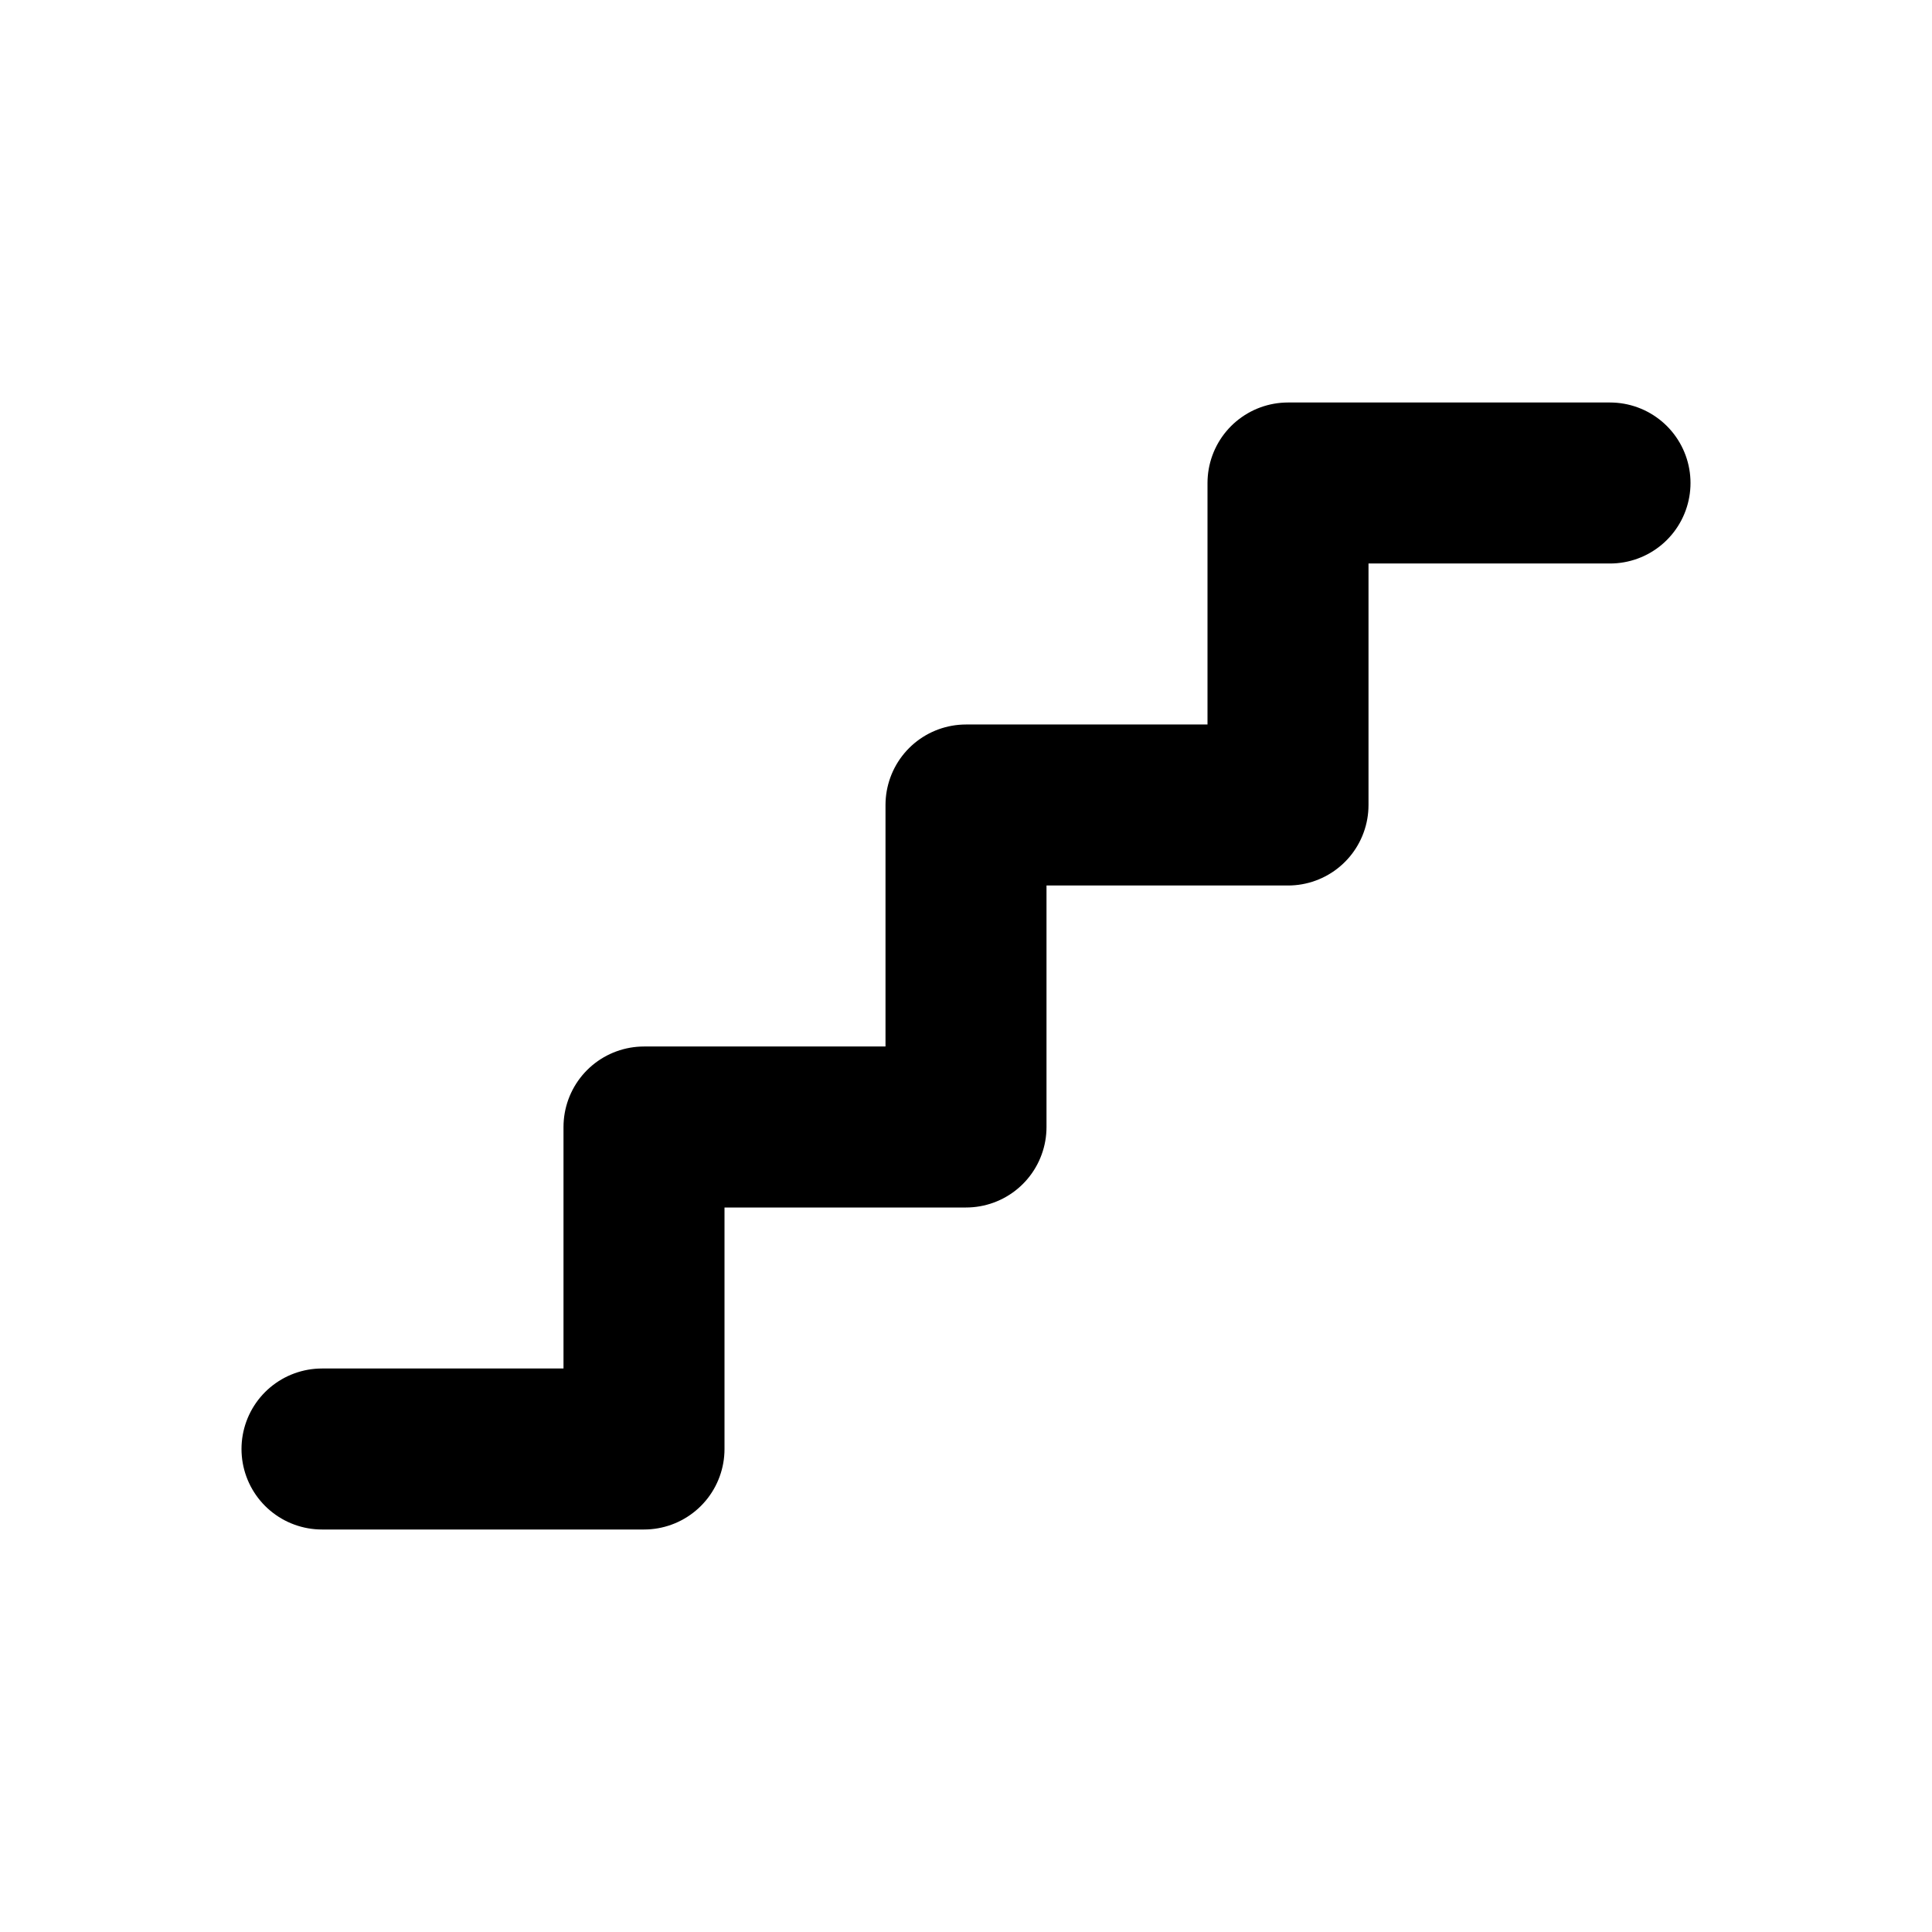 <svg xmlns="http://www.w3.org/2000/svg" class="icon icon-tabler icon-tabler-stairs" viewBox="0 0 24 24" stroke-width="2" stroke="currentColor" fill="none" stroke-linecap="round" stroke-linejoin="round" height="1em" width="1em">
  <path stroke="none" d="M0 0h24v24H0z" fill="none"/>
  <path d="M4 18h4v-4h4v-4h4v-4h4"/>
</svg>

